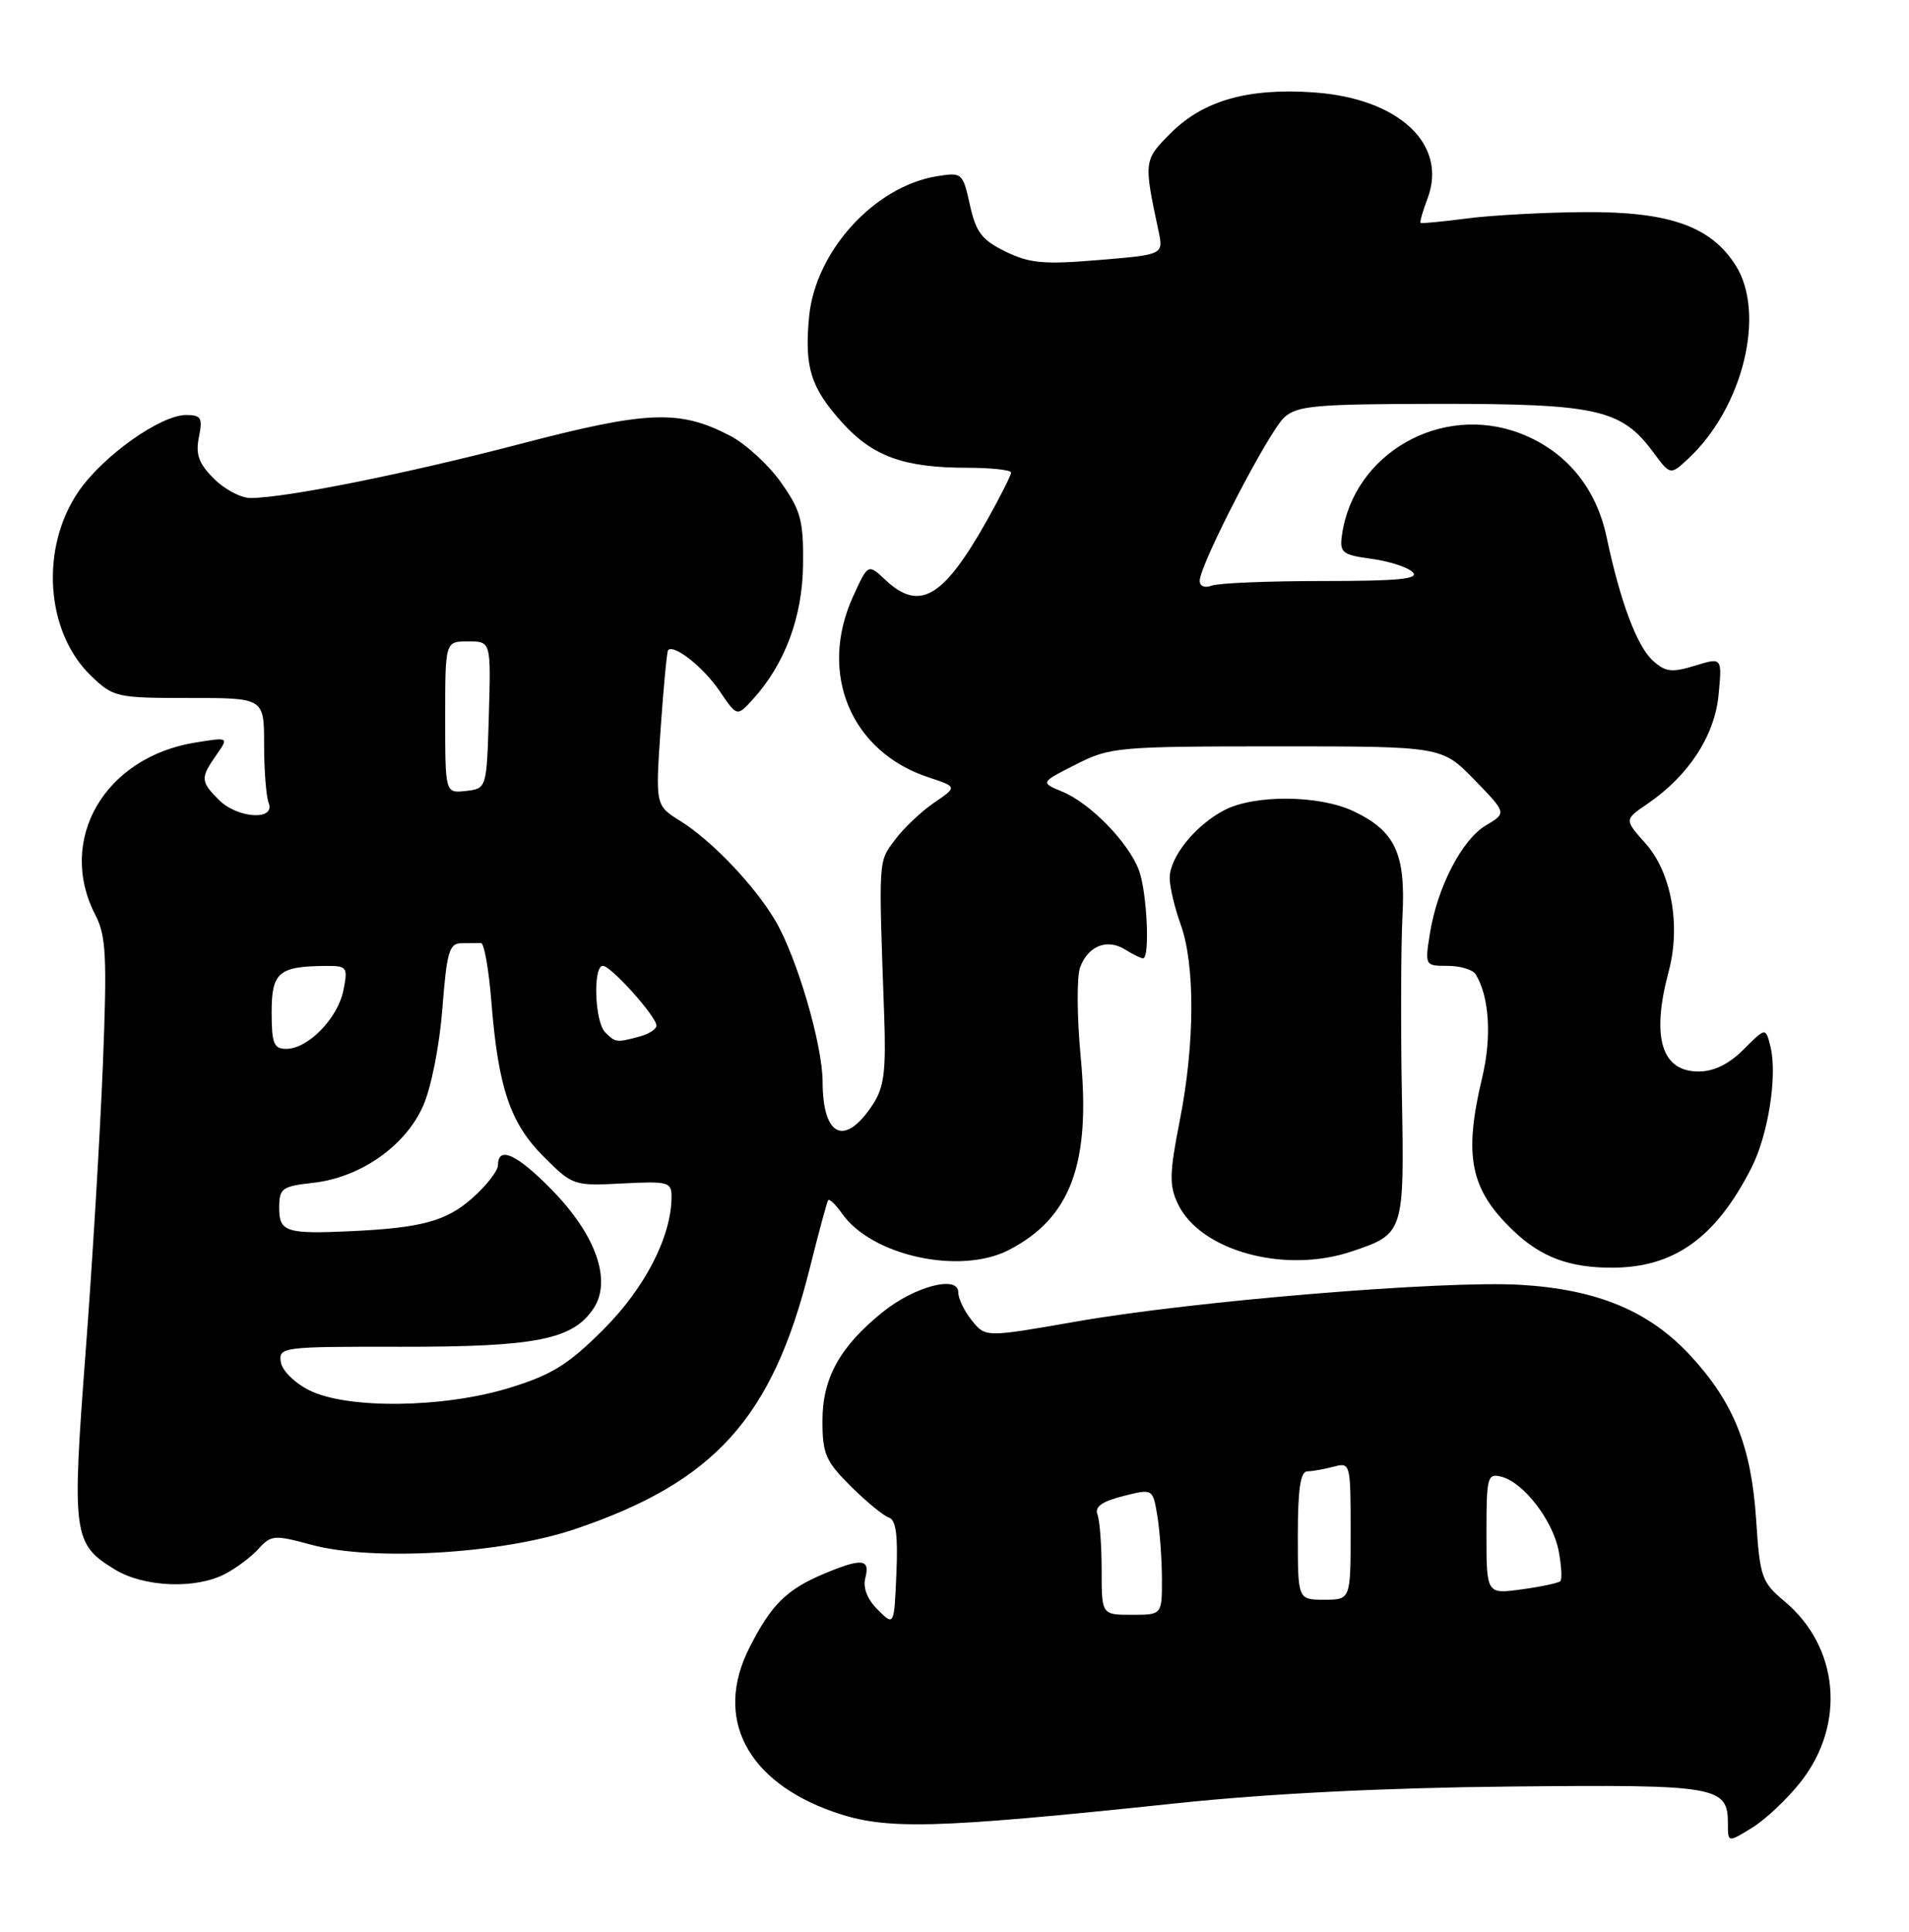 <?xml version="1.0" encoding="UTF-8" standalone="no"?>
<!DOCTYPE svg PUBLIC "-//W3C//DTD SVG 1.1//EN" "http://www.w3.org/Graphics/SVG/1.1/DTD/svg11.dtd" >
<svg xmlns="http://www.w3.org/2000/svg" xmlns:xlink="http://www.w3.org/1999/xlink" version="1.1" viewBox="0 0 253 256">
 <g >
 <path fill="currentColor"
d=" M 238.69 236.09 C 244.65 228.46 243.72 218.27 236.52 212.23 C 233.46 209.66 233.24 209.03 232.74 201.38 C 232.10 191.69 229.78 185.89 224.07 179.69 C 218.59 173.75 211.72 170.88 201.52 170.27 C 191.35 169.67 158.16 172.41 142.56 175.15 C 130.61 177.24 130.61 177.24 128.81 175.01 C 127.81 173.78 127.00 172.10 127.00 171.26 C 127.00 168.96 121.24 170.46 117.00 173.87 C 111.33 178.43 109.00 182.62 109.00 188.27 C 109.00 192.68 109.42 193.65 112.75 196.96 C 114.81 199.01 117.09 200.88 117.80 201.11 C 118.74 201.42 119.02 203.45 118.80 208.52 C 118.50 215.50 118.50 215.50 116.32 213.32 C 114.92 211.92 114.34 210.41 114.69 209.07 C 115.34 206.58 114.21 206.47 109.25 208.54 C 104.26 210.63 102.22 212.64 99.32 218.36 C 94.60 227.66 98.92 236.07 110.50 240.13 C 117.40 242.54 123.53 242.39 156.00 238.97 C 168.02 237.70 183.47 236.92 200.08 236.76 C 227.74 236.48 229.00 236.70 229.00 241.72 C 229.00 244.20 229.00 244.20 232.25 242.19 C 234.04 241.08 236.93 238.34 238.69 236.09 Z  M 29.80 208.60 C 31.29 207.83 33.30 206.33 34.27 205.25 C 35.93 203.42 36.36 203.39 41.27 204.72 C 49.42 206.93 66.52 205.92 76.19 202.65 C 94.74 196.38 102.37 187.90 107.32 168.06 C 108.50 163.35 109.59 159.30 109.75 159.06 C 109.91 158.82 110.74 159.61 111.59 160.82 C 115.52 166.43 127.25 168.99 133.71 165.65 C 141.89 161.42 144.57 154.23 143.23 140.13 C 142.73 134.83 142.69 129.48 143.14 128.22 C 144.19 125.35 146.72 124.34 149.12 125.84 C 150.14 126.48 151.20 127.00 151.49 127.00 C 152.43 127.00 152.01 118.17 150.94 115.32 C 149.55 111.63 144.50 106.45 140.80 104.92 C 137.86 103.70 137.86 103.70 142.58 101.31 C 147.12 99.01 148.09 98.92 169.19 98.91 C 191.09 98.91 191.09 98.91 195.39 103.33 C 199.69 107.75 199.69 107.75 196.93 109.38 C 193.75 111.26 190.47 117.60 189.50 123.75 C 188.83 127.96 188.85 128.00 191.85 128.00 C 193.52 128.00 195.19 128.50 195.57 129.12 C 197.38 132.05 197.72 137.41 196.44 142.78 C 193.93 153.28 194.84 157.68 200.66 163.19 C 204.29 166.62 208.00 168.00 213.60 168.00 C 221.86 168.00 227.37 164.07 232.10 154.80 C 234.35 150.40 235.59 142.48 234.63 138.66 C 234.00 136.15 234.00 136.15 231.08 139.08 C 229.13 141.03 227.14 142.00 225.11 142.00 C 220.18 142.00 218.82 137.45 221.15 128.74 C 222.78 122.63 221.51 115.60 218.06 111.75 C 215.27 108.62 215.27 108.62 218.29 106.56 C 223.78 102.82 227.24 97.53 227.76 92.10 C 228.24 87.11 228.24 87.11 224.63 88.22 C 221.56 89.16 220.72 89.06 219.05 87.55 C 216.94 85.63 214.73 79.73 212.92 71.17 C 211.53 64.58 207.49 59.74 201.47 57.43 C 190.98 53.43 179.32 60.11 177.84 70.99 C 177.53 73.24 177.92 73.54 181.77 74.06 C 184.12 74.38 186.57 75.17 187.22 75.82 C 188.13 76.73 185.36 77.00 175.28 77.00 C 168.07 77.00 161.45 77.27 160.58 77.61 C 159.66 77.96 159.00 77.69 159.00 76.97 C 159.00 74.84 168.14 57.18 170.21 55.31 C 171.93 53.75 174.39 53.54 190.83 53.52 C 211.64 53.51 214.90 54.25 219.09 59.91 C 221.37 63.00 221.37 63.00 223.78 60.75 C 231.00 54.01 234.05 41.55 230.04 35.19 C 226.76 29.99 221.23 28.03 210.00 28.11 C 204.78 28.14 197.80 28.52 194.50 28.94 C 191.20 29.37 188.40 29.64 188.27 29.54 C 188.14 29.45 188.55 27.99 189.19 26.31 C 191.90 19.13 185.40 13.04 174.15 12.25 C 165.44 11.63 159.48 13.32 155.18 17.62 C 151.57 21.23 151.56 21.32 153.54 30.62 C 154.20 33.75 154.20 33.75 145.61 34.46 C 138.34 35.07 136.45 34.90 133.26 33.34 C 130.12 31.80 129.34 30.78 128.54 27.15 C 127.59 22.89 127.51 22.82 124.15 23.36 C 115.88 24.71 108.06 33.30 107.23 41.97 C 106.59 48.66 107.43 51.37 111.62 56.01 C 115.68 60.50 119.81 61.99 128.25 61.99 C 131.41 62.00 134.00 62.28 134.00 62.63 C 134.00 62.97 132.58 65.79 130.85 68.88 C 125.03 79.25 121.88 81.11 117.33 76.84 C 115.04 74.69 115.04 74.69 113.04 79.09 C 108.43 89.25 112.77 99.62 123.04 103.01 C 126.88 104.28 126.88 104.28 123.78 106.39 C 122.08 107.55 119.74 109.77 118.59 111.32 C 116.39 114.29 116.43 113.58 117.18 134.54 C 117.44 141.95 117.17 144.08 115.69 146.35 C 111.98 152.02 109.04 150.70 109.02 143.36 C 109.00 138.40 105.62 126.88 102.75 122.00 C 100.03 117.38 94.31 111.38 90.18 108.81 C 86.86 106.75 86.86 106.75 87.55 96.62 C 87.94 91.06 88.38 86.35 88.54 86.17 C 89.29 85.31 93.20 88.40 95.32 91.51 C 97.67 94.98 97.67 94.98 99.72 92.74 C 104.00 88.07 106.35 81.80 106.43 74.84 C 106.49 68.98 106.14 67.66 103.50 63.93 C 101.85 61.59 98.79 58.79 96.69 57.71 C 90.02 54.26 85.77 54.43 68.96 58.83 C 53.90 62.77 37.84 65.99 33.20 66.00 C 31.94 66.00 29.75 64.85 28.34 63.43 C 26.34 61.43 25.90 60.23 26.36 57.93 C 26.88 55.37 26.66 55.00 24.65 55.00 C 21.29 55.00 13.70 60.38 10.46 65.06 C 5.27 72.55 6.02 83.77 12.09 89.59 C 15.04 92.41 15.46 92.50 25.07 92.50 C 35.00 92.49 35.00 92.49 35.00 98.66 C 35.00 102.06 35.27 105.55 35.61 106.42 C 36.52 108.79 31.47 108.47 29.00 106.00 C 26.57 103.57 26.55 103.09 28.66 100.07 C 30.33 97.69 30.33 97.69 25.92 98.40 C 13.85 100.33 7.48 111.30 12.65 121.28 C 14.06 124.02 14.20 126.75 13.64 140.98 C 13.28 150.07 12.25 167.29 11.34 179.26 C 9.51 203.42 9.67 204.61 15.23 208.00 C 19.07 210.34 25.89 210.63 29.80 208.60 Z  M 179.10 165.86 C 186.10 163.51 186.12 163.46 185.79 145.06 C 185.63 135.95 185.67 125.31 185.87 121.40 C 186.31 113.12 184.91 110.13 179.37 107.50 C 174.84 105.36 166.30 105.28 162.29 107.35 C 158.41 109.36 155.00 113.60 155.02 116.38 C 155.02 117.55 155.68 120.30 156.47 122.50 C 158.40 127.85 158.36 138.31 156.37 148.42 C 154.97 155.54 154.94 157.10 156.12 159.57 C 159.10 165.78 170.25 168.83 179.10 165.86 Z  M 146.00 208.08 C 146.00 204.83 145.75 201.51 145.45 200.72 C 145.05 199.69 146.03 198.98 148.84 198.27 C 152.78 197.27 152.78 197.27 153.38 200.88 C 153.71 202.87 153.98 206.64 153.99 209.25 C 154.00 214.00 154.00 214.00 150.00 214.00 C 146.00 214.00 146.00 214.00 146.00 208.08 Z  M 172.00 203.50 C 172.00 197.37 172.35 195.00 173.25 194.99 C 173.94 194.98 175.51 194.70 176.75 194.37 C 178.96 193.78 179.00 193.92 179.00 202.88 C 179.00 212.00 179.00 212.00 175.50 212.00 C 172.00 212.00 172.00 212.00 172.00 203.50 Z  M 197.00 203.23 C 197.00 195.66 197.12 195.22 199.01 195.71 C 201.95 196.48 205.82 201.53 206.58 205.58 C 206.94 207.51 207.04 209.30 206.79 209.54 C 206.54 209.79 204.24 210.28 201.67 210.63 C 197.00 211.27 197.00 211.27 197.00 203.23 Z  M 41.00 184.25 C 39.02 183.26 37.37 181.62 37.21 180.48 C 36.93 178.52 37.42 178.45 53.21 178.48 C 71.07 178.50 75.96 177.52 78.68 173.37 C 81.09 169.68 78.99 163.69 73.20 157.75 C 68.56 152.98 66.00 151.79 66.00 154.40 C 66.00 155.16 64.44 157.16 62.54 158.83 C 59.12 161.84 55.79 162.73 46.50 163.16 C 37.97 163.56 37.00 163.25 37.00 160.13 C 37.00 157.47 37.33 157.22 41.52 156.75 C 47.76 156.05 53.73 151.87 56.07 146.57 C 57.15 144.13 58.25 138.57 58.63 133.64 C 59.21 126.14 59.54 125.00 61.15 125.00 C 62.17 125.00 63.34 124.99 63.75 124.98 C 64.16 124.97 64.78 128.45 65.12 132.73 C 66.03 144.16 67.61 148.85 72.07 153.30 C 75.88 157.11 76.04 157.17 82.47 156.84 C 88.52 156.52 89.00 156.65 89.00 158.57 C 89.00 163.83 85.51 170.64 80.00 176.16 C 75.33 180.83 73.17 182.18 67.57 183.91 C 58.82 186.61 46.05 186.77 41.00 184.25 Z  M 36.00 134.12 C 36.00 128.83 36.94 128.04 43.33 128.01 C 45.99 128.00 46.12 128.19 45.51 131.25 C 44.76 134.96 40.82 139.00 37.94 139.00 C 36.28 139.00 36.00 138.29 36.00 134.12 Z  M 80.20 136.80 C 78.81 135.41 78.56 128.00 79.90 128.00 C 80.98 128.00 87.00 134.72 87.00 135.92 C 87.00 136.38 85.99 137.04 84.75 137.37 C 81.70 138.19 81.57 138.17 80.20 136.80 Z  M 59.00 95.07 C 59.00 85.00 59.00 85.00 62.04 85.00 C 65.07 85.00 65.07 85.00 64.79 94.75 C 64.50 104.50 64.50 104.50 61.75 104.82 C 59.00 105.13 59.00 105.13 59.00 95.07 Z "/>
</g>
</svg>
